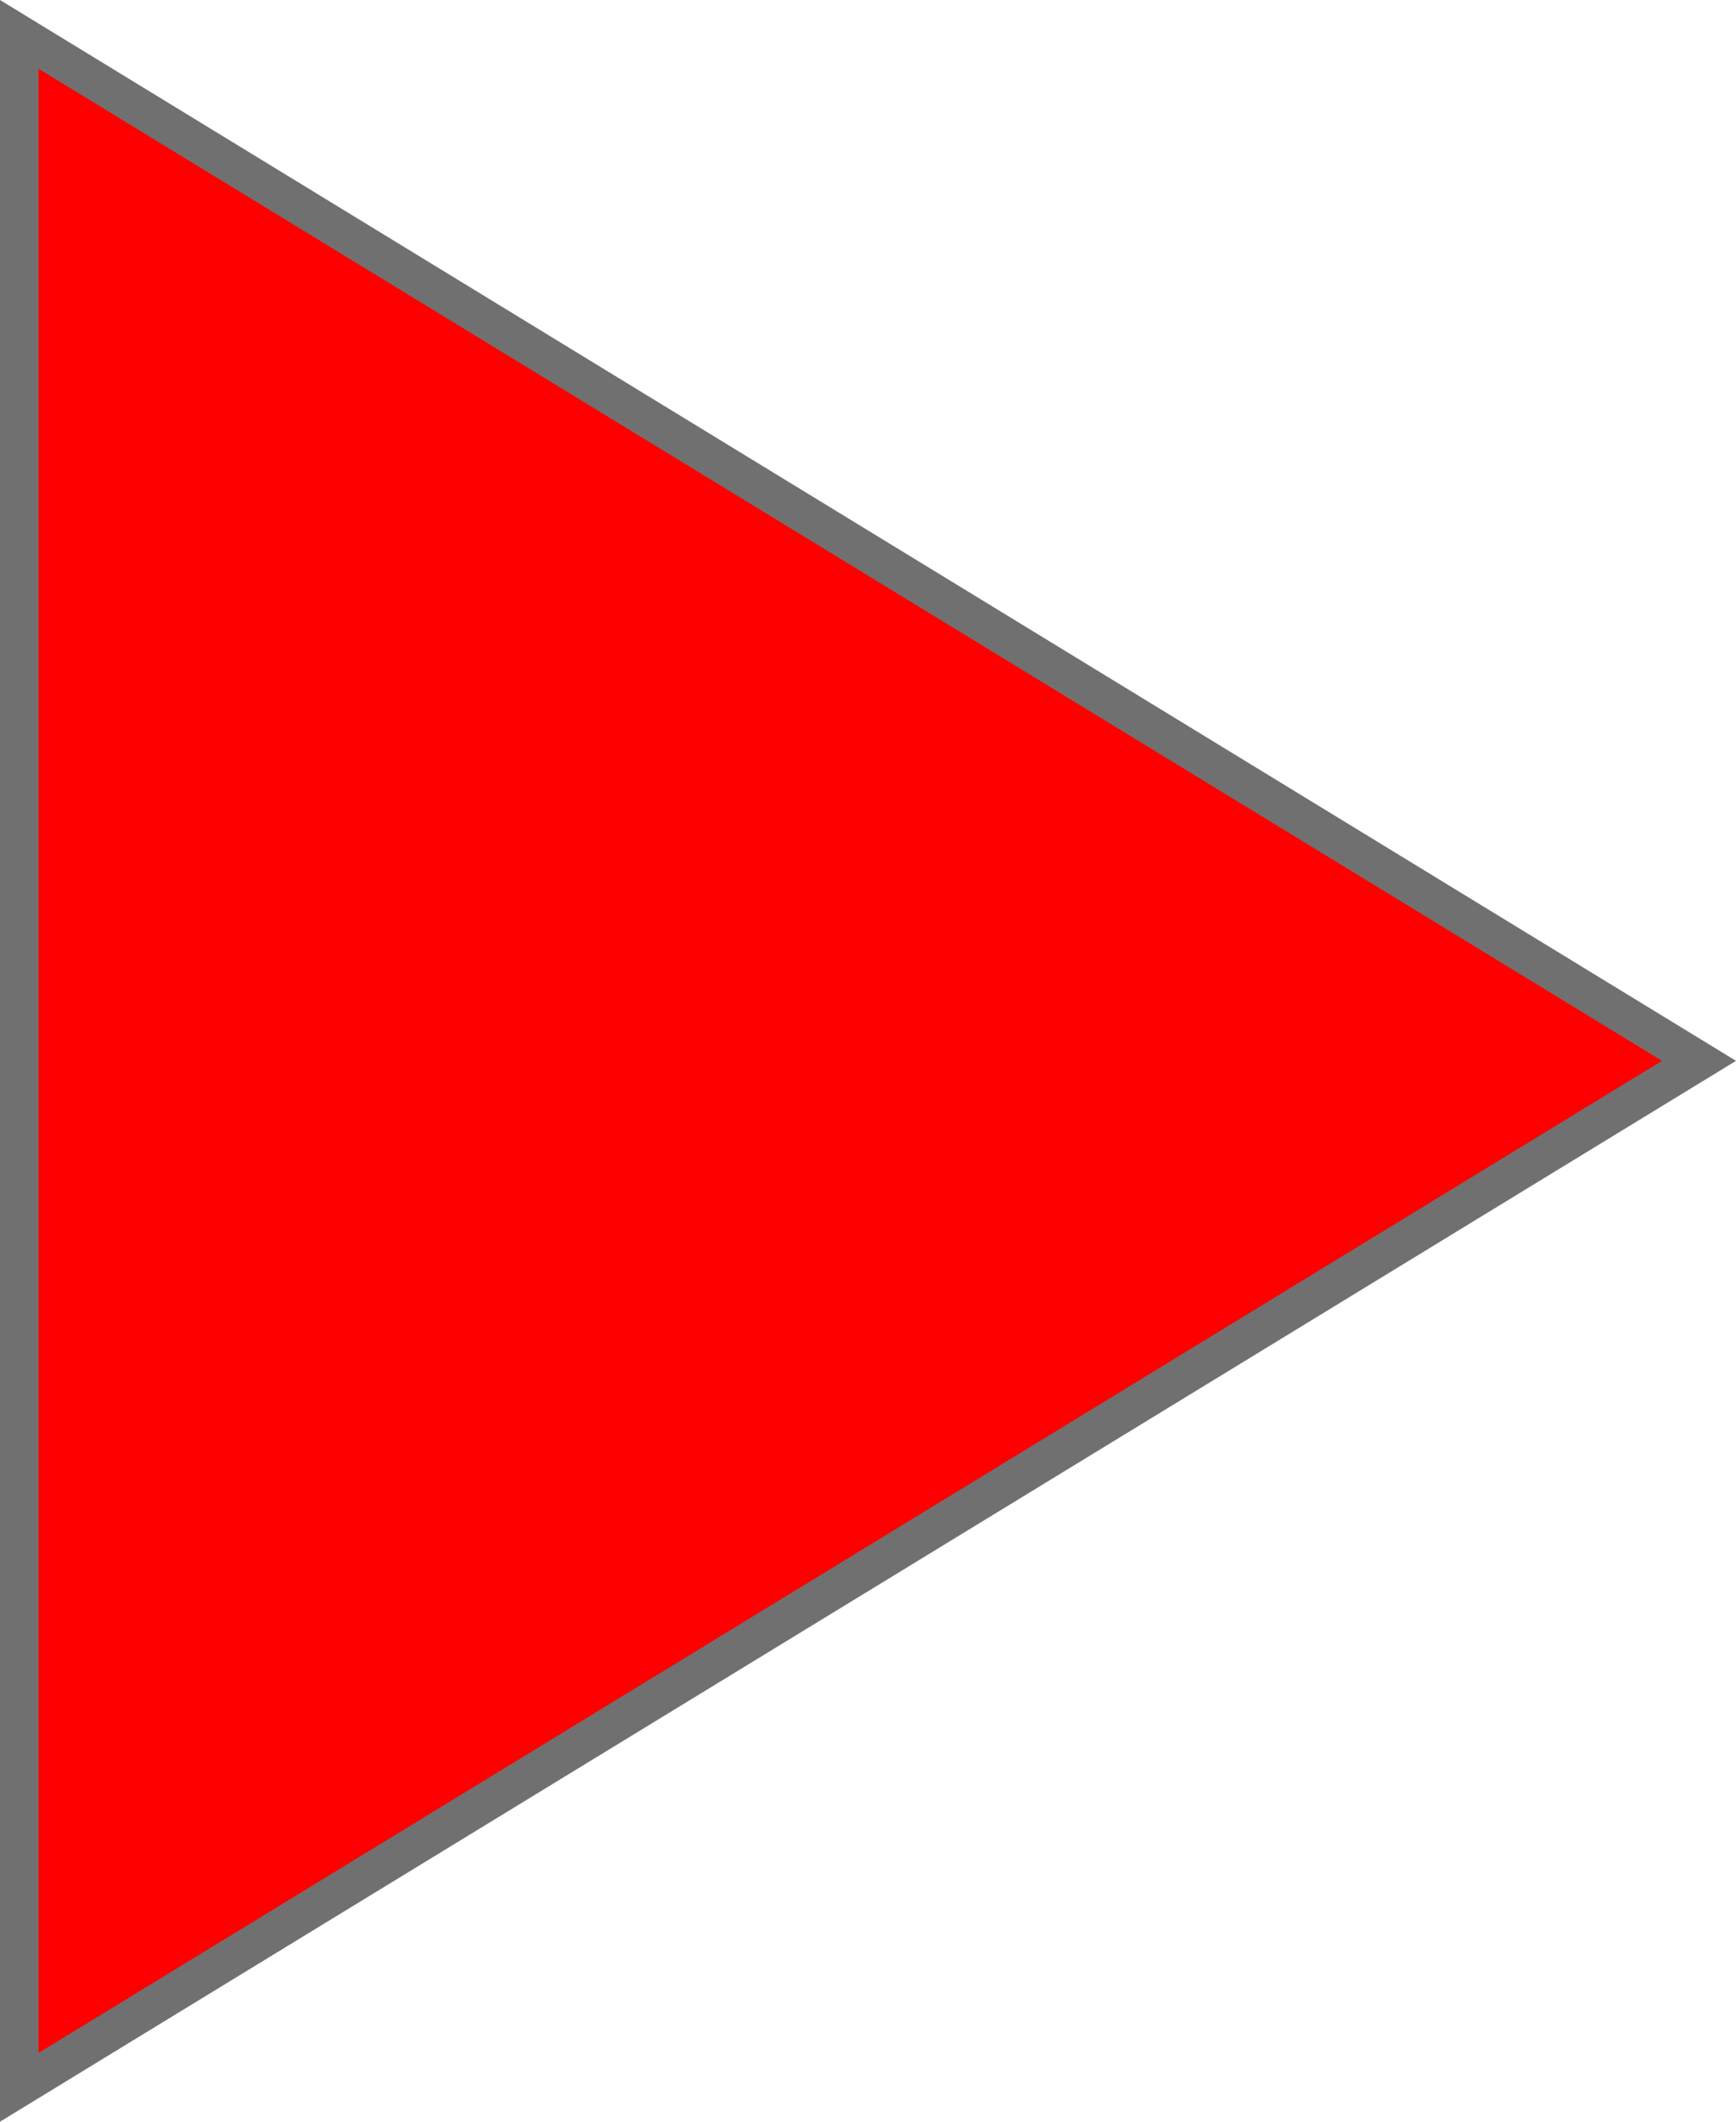 <svg xmlns="http://www.w3.org/2000/svg" width="45" height="55" viewBox="0 0 45 55">
  <g id="Polygon_1" data-name="Polygon 1" transform="translate(45) rotate(90)" fill="red">
    <path d="M 54.108 44.5 L 0.892 44.5 L 27.5 0.959 L 54.108 44.5 Z" stroke="none"/>
    <path d="M 27.5 1.918 L 1.783 44 L 53.217 44 L 27.5 1.918 M 27.5 0 L 55 45 L 0 45 L 27.5 0 Z" stroke="none" fill="#707070"/>
  </g>
</svg>
